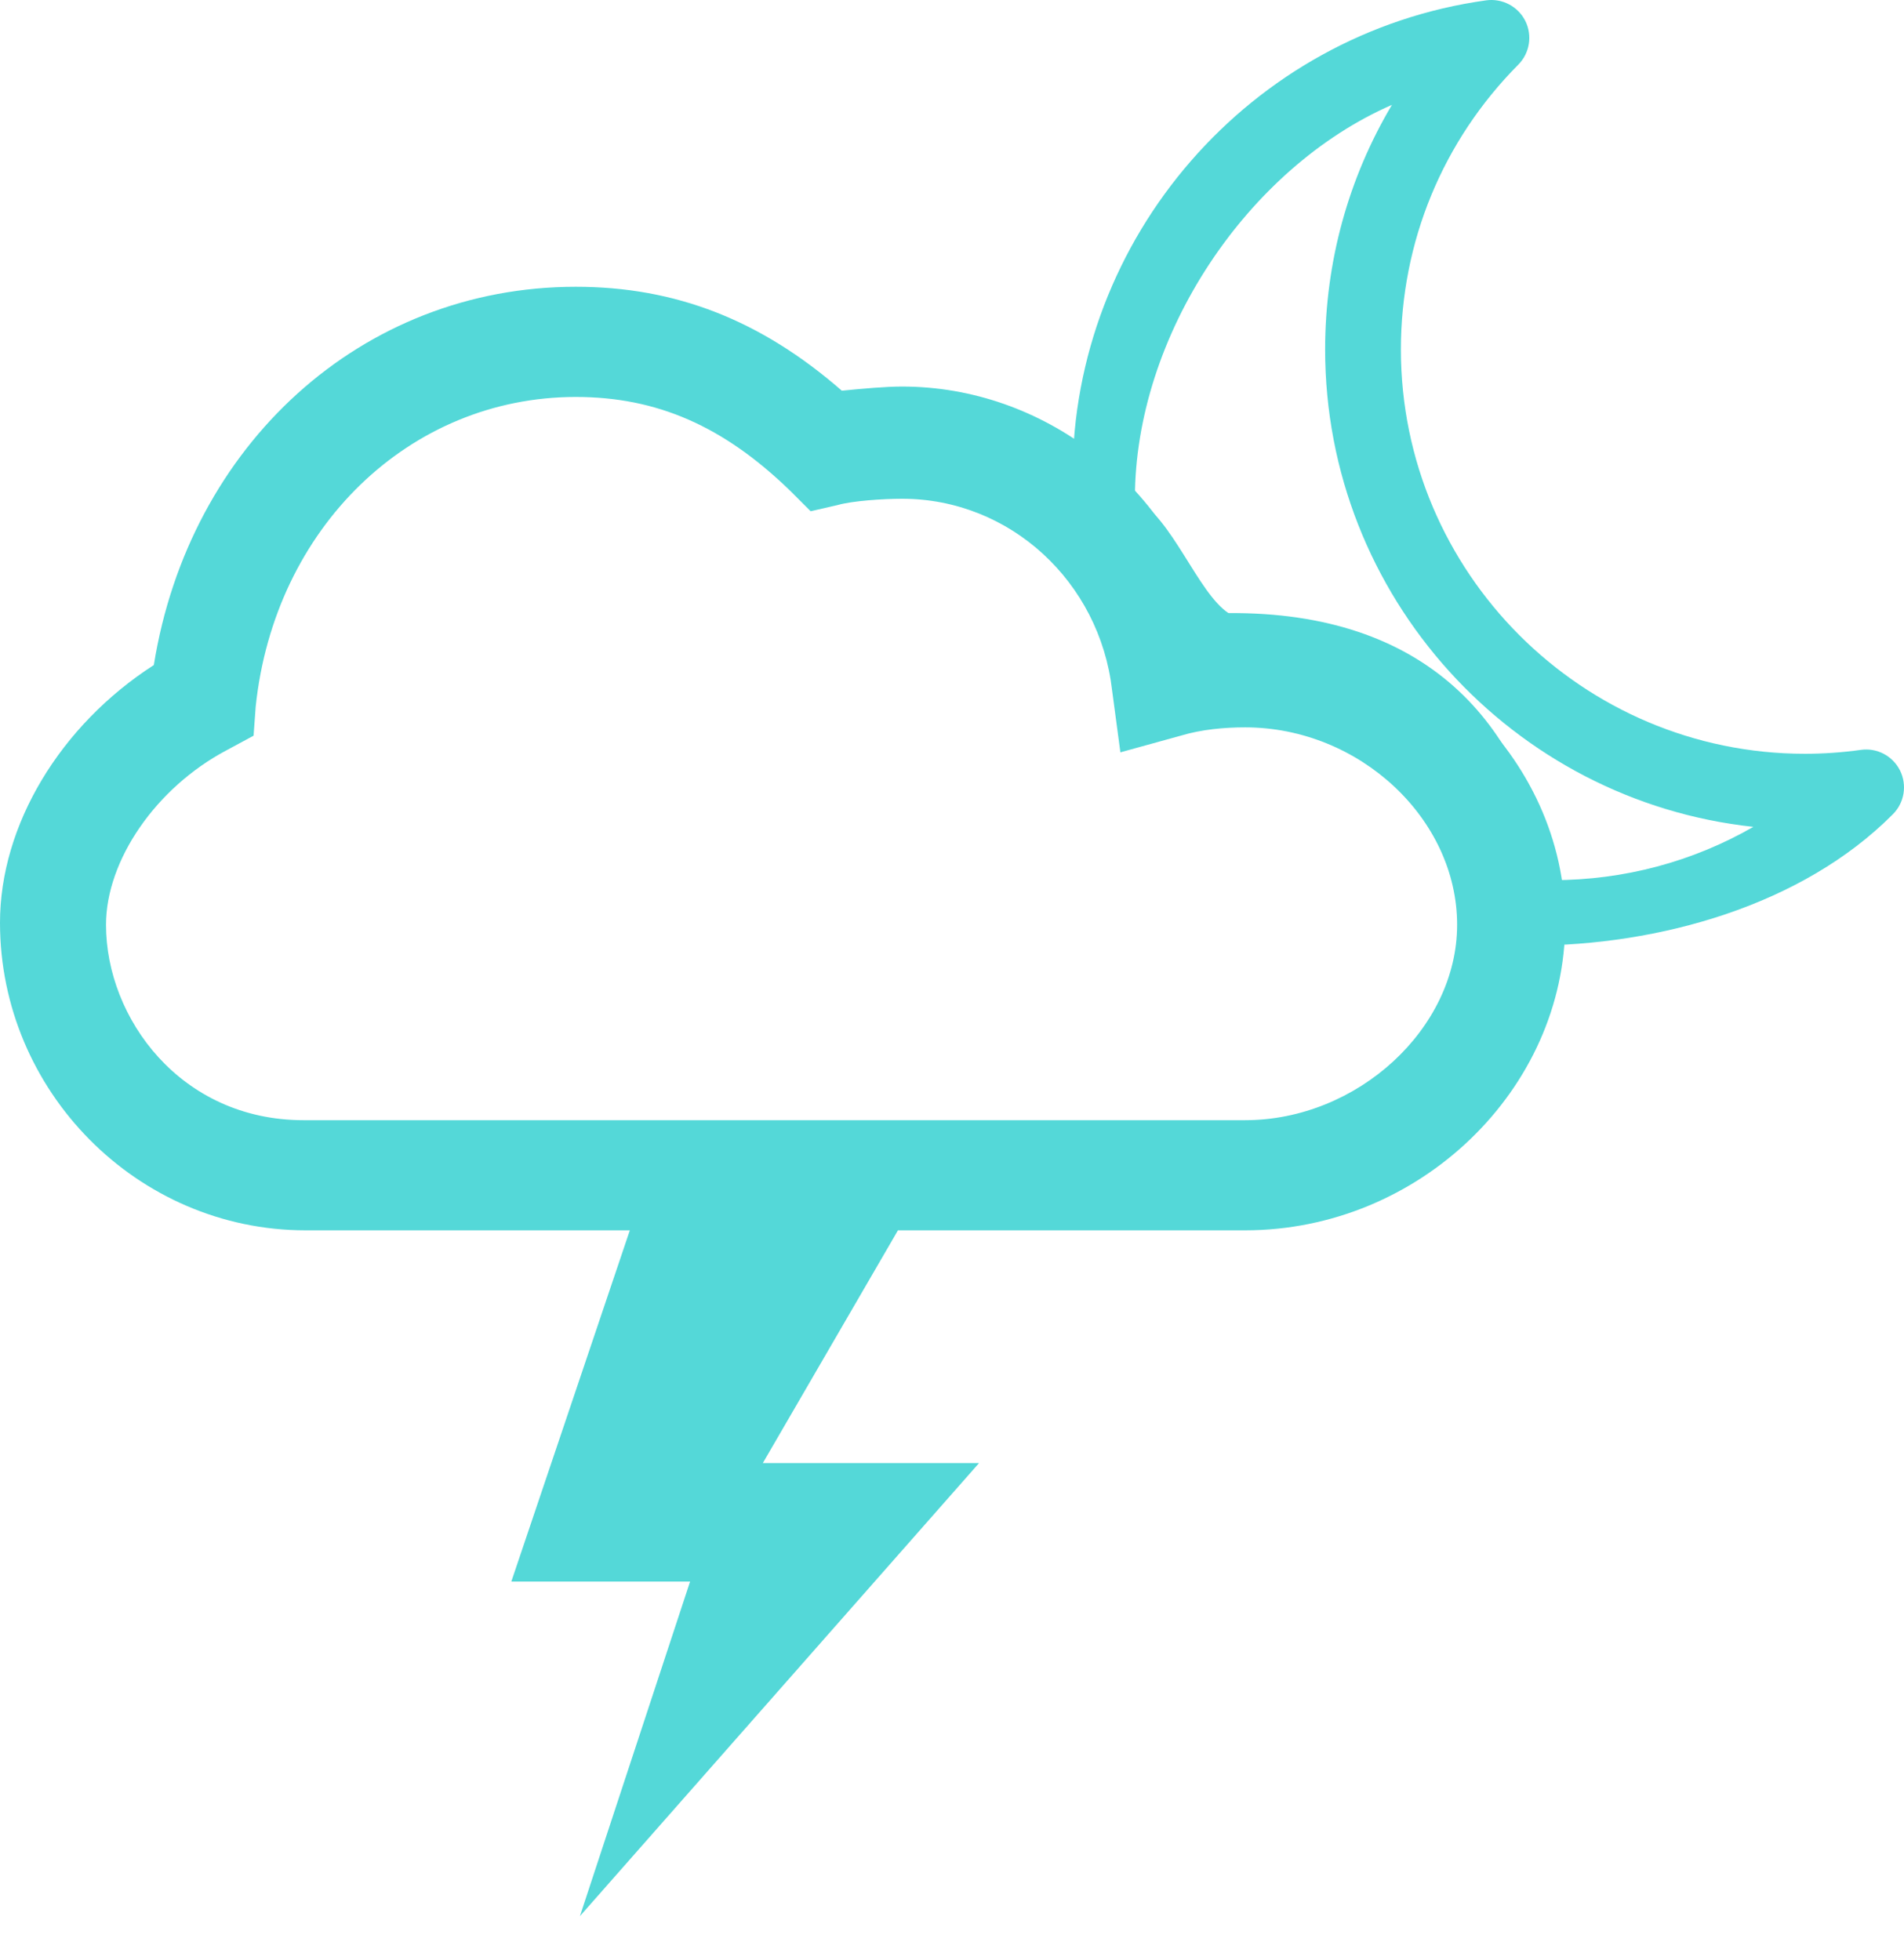 <svg width="34" height="35" viewBox="0 0 34 35" fill="none" xmlns="http://www.w3.org/2000/svg">
<path d="M22.234 11.024C22.011 11.024 21.788 11.024 21.566 11.061C20.86 8.649 18.633 6.904 16.109 6.904C15.812 6.904 15.404 6.941 15.033 6.978C13.585 5.716 12.063 5.122 10.282 5.122C6.459 5.122 3.378 7.943 2.747 11.878C1.076 12.954 0 14.736 0 16.48C0 19.487 2.45 21.974 5.456 21.974H11.247L9.131 28.247H12.323L10.356 34.223L17.483 26.131H13.622L16.035 21.974H22.234C25.352 21.974 27.95 19.45 27.95 16.48C27.95 13.511 25.314 11.024 22.234 11.024ZM17.186 20.007H11.878H5.419C3.229 20.007 1.893 18.188 1.893 16.517C1.893 15.367 2.784 14.068 4.046 13.4L4.528 13.14L4.566 12.62C4.9 9.428 7.312 7.09 10.282 7.09C11.729 7.09 12.917 7.609 14.105 8.76L14.476 9.131L14.959 9.02C15.218 8.945 15.775 8.908 16.109 8.908C18.039 8.908 19.635 10.393 19.858 12.323L20.007 13.437L21.083 13.14C21.454 13.028 21.863 12.991 22.234 12.991C24.275 12.991 26.02 14.624 26.02 16.517C26.02 18.373 24.238 20.007 22.234 20.007H17.186V20.007Z" fill="#54D8D8"/>
<path d="M33.231 13.393C32.892 13.44 32.557 13.463 32.233 13.463C28.254 13.463 25.016 10.224 25.016 6.242C25.016 4.323 25.761 2.516 27.113 1.154C27.317 0.948 27.367 0.634 27.238 0.374C27.108 0.115 26.827 -0.033 26.54 0.006C22.329 0.589 19.153 4.24 19.153 8.499C20.041 8.698 20.622 10.497 21.566 11.135C24.37 11.251 26.59 12.659 27.319 16.889C29.619 16.889 32.182 16.175 33.803 14.541C34.008 14.335 34.058 14.021 33.929 13.761C33.799 13.502 33.519 13.352 33.231 13.393ZM27.723 15.72C27.225 12.873 25.444 10.924 21.937 10.95C21.389 10.59 20.921 9.227 20.266 8.908C20.266 5.986 22.281 2.995 24.856 1.873C24.078 3.182 23.663 4.681 23.663 6.242C23.663 10.658 27.017 14.306 31.31 14.768C30.23 15.389 29.002 15.72 27.723 15.72Z" fill="#54D8D8"/>
</svg>
